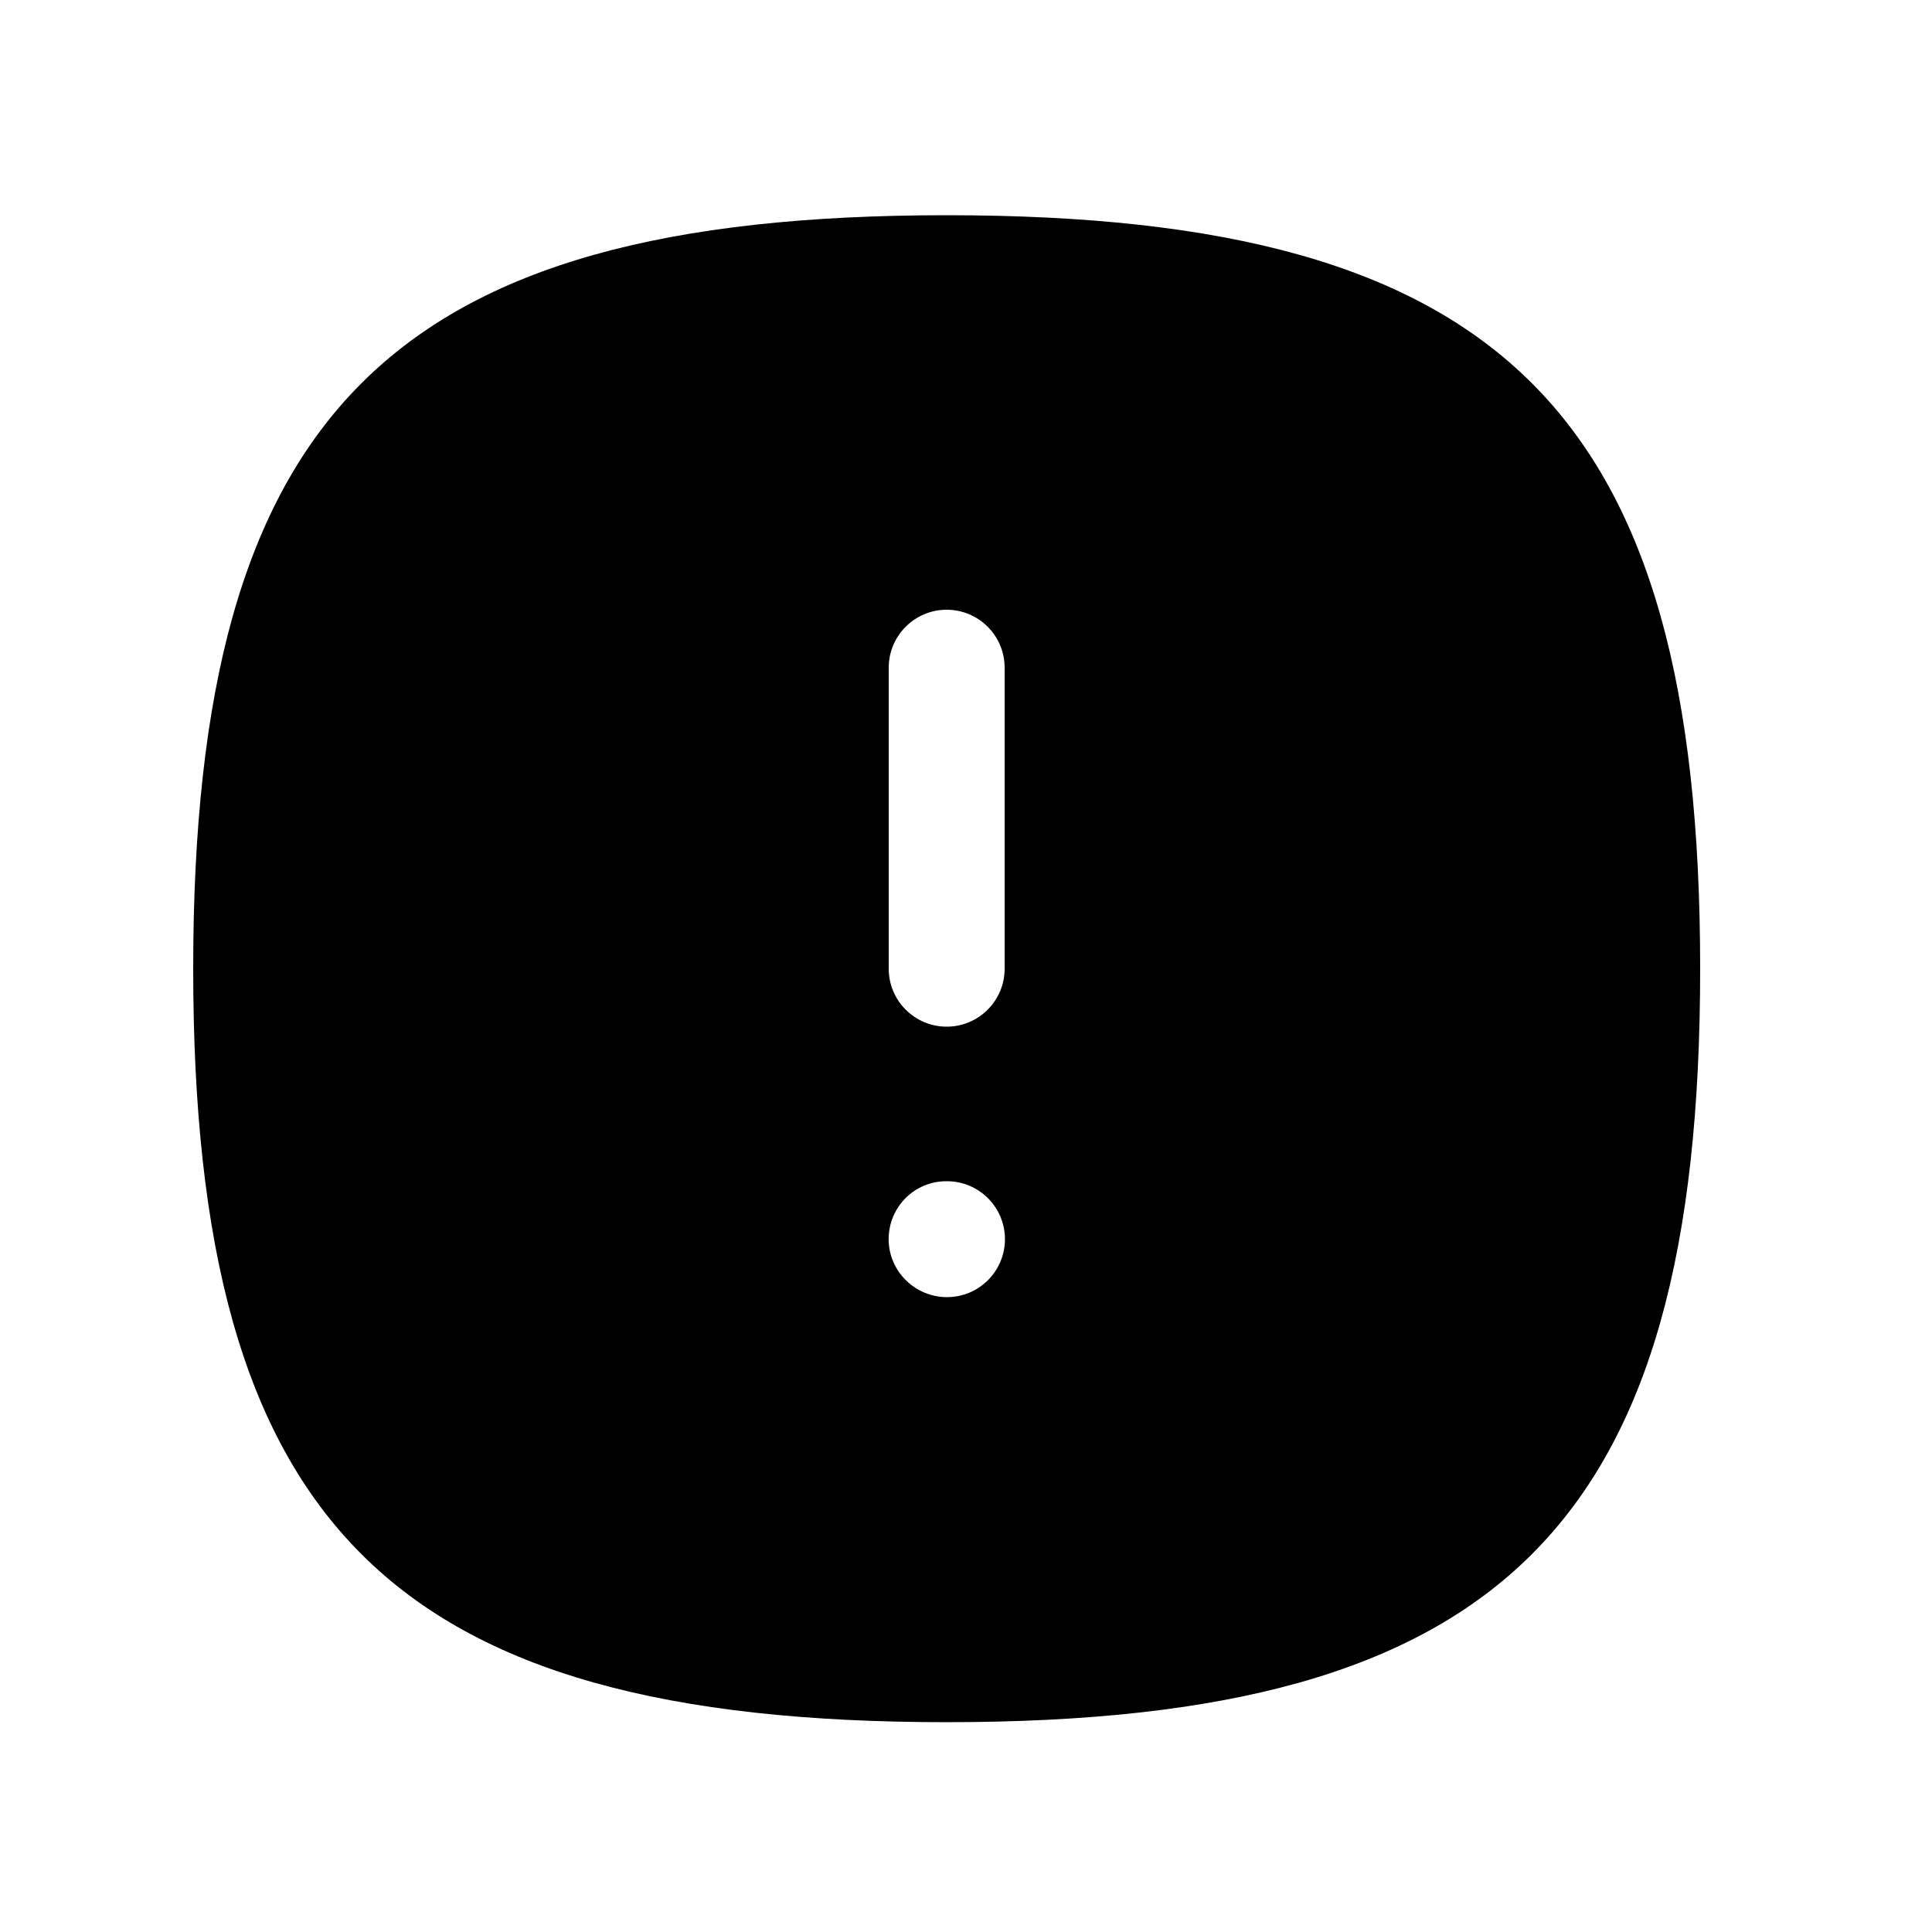 <svg width="25" height="25" viewBox="0 0 25 25" fill="none" xmlns="http://www.w3.org/2000/svg">
<path fill-rule="evenodd" clip-rule="evenodd" d="M12.254 16.785C11.84 16.785 11.499 16.449 11.499 16.035C11.499 15.621 11.831 15.285 12.245 15.285H12.254C12.668 15.285 13.004 15.621 13.004 16.035C13.004 16.449 12.668 16.785 12.254 16.785ZM11.5 8.64C11.5 8.226 11.836 7.89 12.25 7.89C12.664 7.89 13 8.226 13 8.64V12.535C13 12.949 12.664 13.285 12.25 13.285C11.836 13.285 11.5 12.949 11.5 12.535V8.64ZM12.25 2.785C5.052 2.785 2.5 5.337 2.5 12.535C2.5 19.733 5.052 22.285 12.25 22.285C19.448 22.285 22 19.733 22 12.535C22 5.337 19.448 2.785 12.25 2.785Z" fill="black"/>
</svg>
